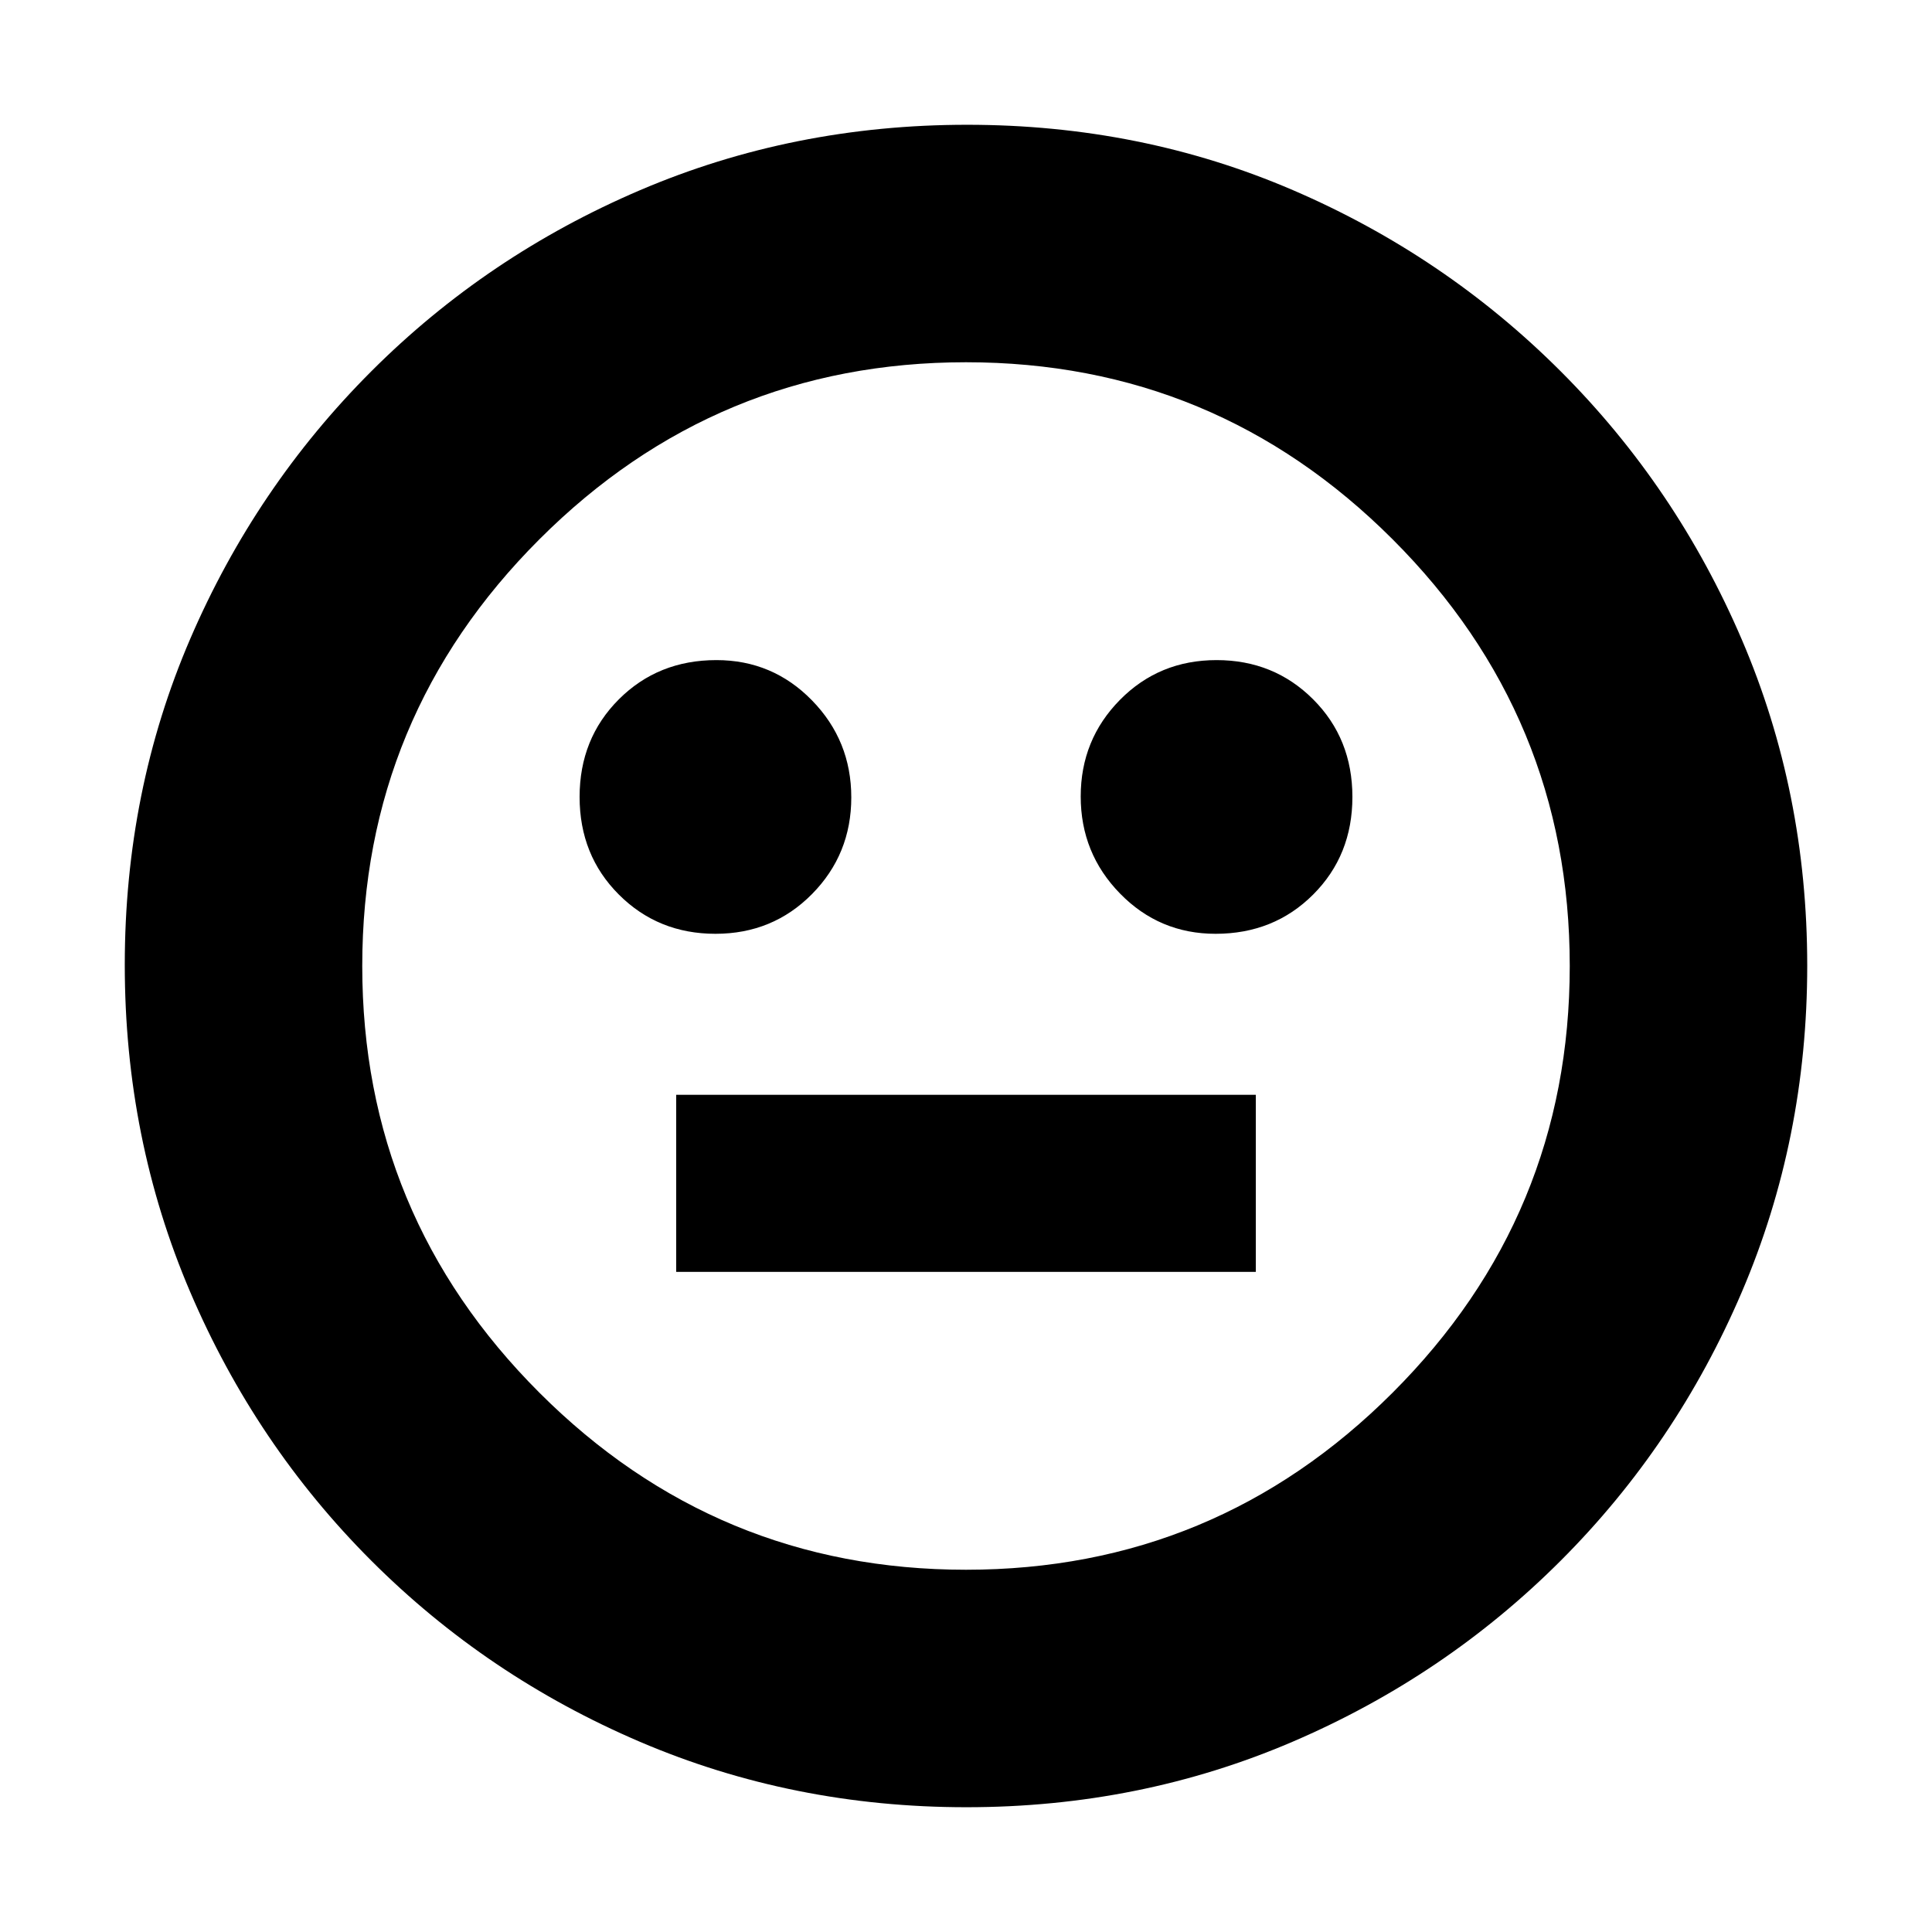 <svg xmlns="http://www.w3.org/2000/svg" height="20" viewBox="0 -960 960 960" width="20"><path d="M604-496q29 0 48.5-19.5T672-564q0-29-19.5-48.5t-48-19.5q-28.5 0-48 19.76-19.5 19.77-19.5 48Q537-536 556.54-516q19.54 20 47.46 20Zm-248.5 0q28.5 0 48-19.76 19.5-19.77 19.5-48Q423-592 403.46-612q-19.54-20-47.46-20-29 0-48.5 19.5T288-564q0 29 19.5 48.5t48 19.5ZM336-328h288v-88H336v88ZM480.19-62Q394-62 318-94.5t-133.5-90Q127-242 94.5-318.04 62-394.08 62-480.54T94.5-642.5q32.5-75.5 90-133t133.54-90q76.04-32.5 162.5-32.5t161.96 32.5q75.5 32.5 133 90t90 133.31q32.5 75.81 32.5 162T865.5-318q-32.5 76-90 133.5t-133.31 90Q566.38-62 480.19-62ZM480-480Zm0 300q124 0 212-88t88-212q0-124-88-212t-212-88q-124 0-212 88t-88 212q0 124 88 212t212 88Z"/></svg>